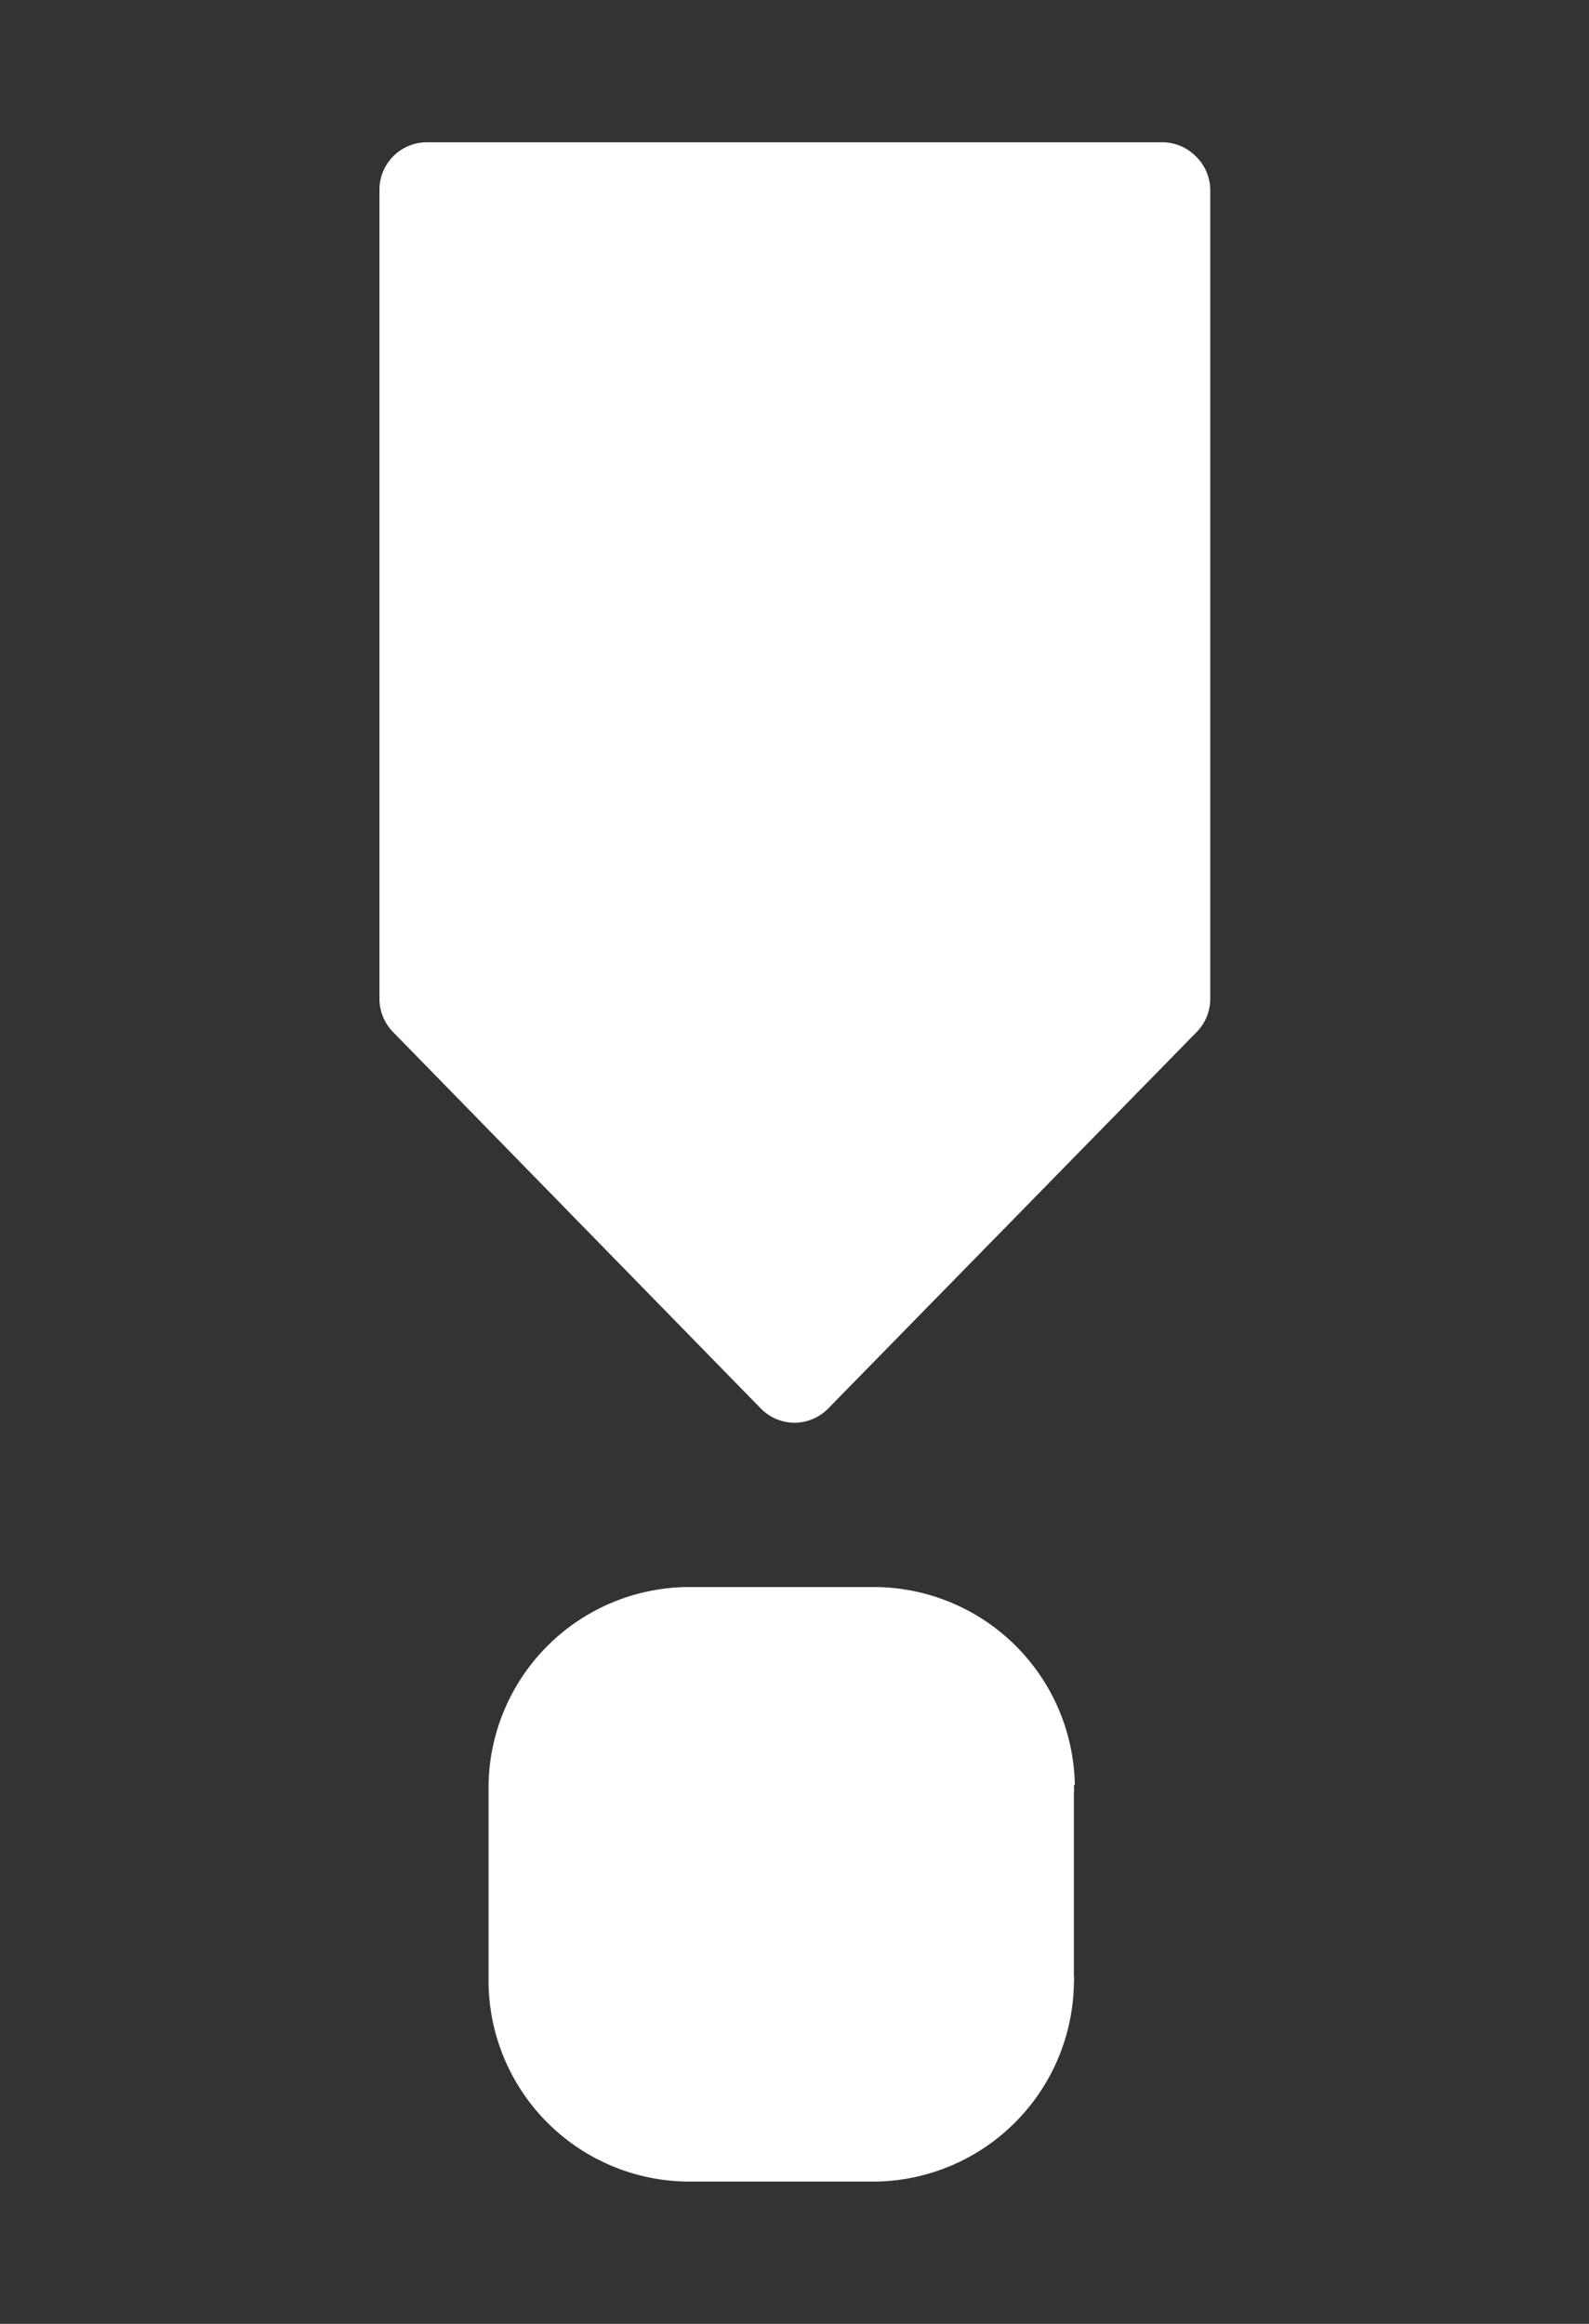 <svg id="레이어_1" data-name="레이어 1" xmlns="http://www.w3.org/2000/svg" viewBox="0 0 67 98"><rect x="0" y="0" width="67" height="98" fill="#333333" stroke="none"/><defs><style>.cls-1{fill:#fff;}</style></defs><path class="cls-1" d="M45.32,75.28A8.49,8.49,0,0,0,37,66.93H28.89a8.48,8.48,0,0,0-8.29,8.35c0,.11,0,.23,0,.34v7.66c0,.12,0,.23,0,.34A8.48,8.48,0,0,0,28.89,92H37a8.49,8.49,0,0,0,8.28-8.35,1.88,1.88,0,0,0,0-.34V75.62a1.94,1.94,0,0,0,0-.34Z"/><path class="cls-1" d="M50.45,6.62A2,2,0,0,0,49,6H18a2,2,0,0,0-2,2V42.12a2,2,0,0,0,.57,1.4l15.53,15.9h0v0A2,2,0,0,0,33.5,60a2,2,0,0,0,1.41-.59l0,0L50.46,43.52a2,2,0,0,0,.57-1.4V8A2,2,0,0,0,50.45,6.62Z"/></svg>